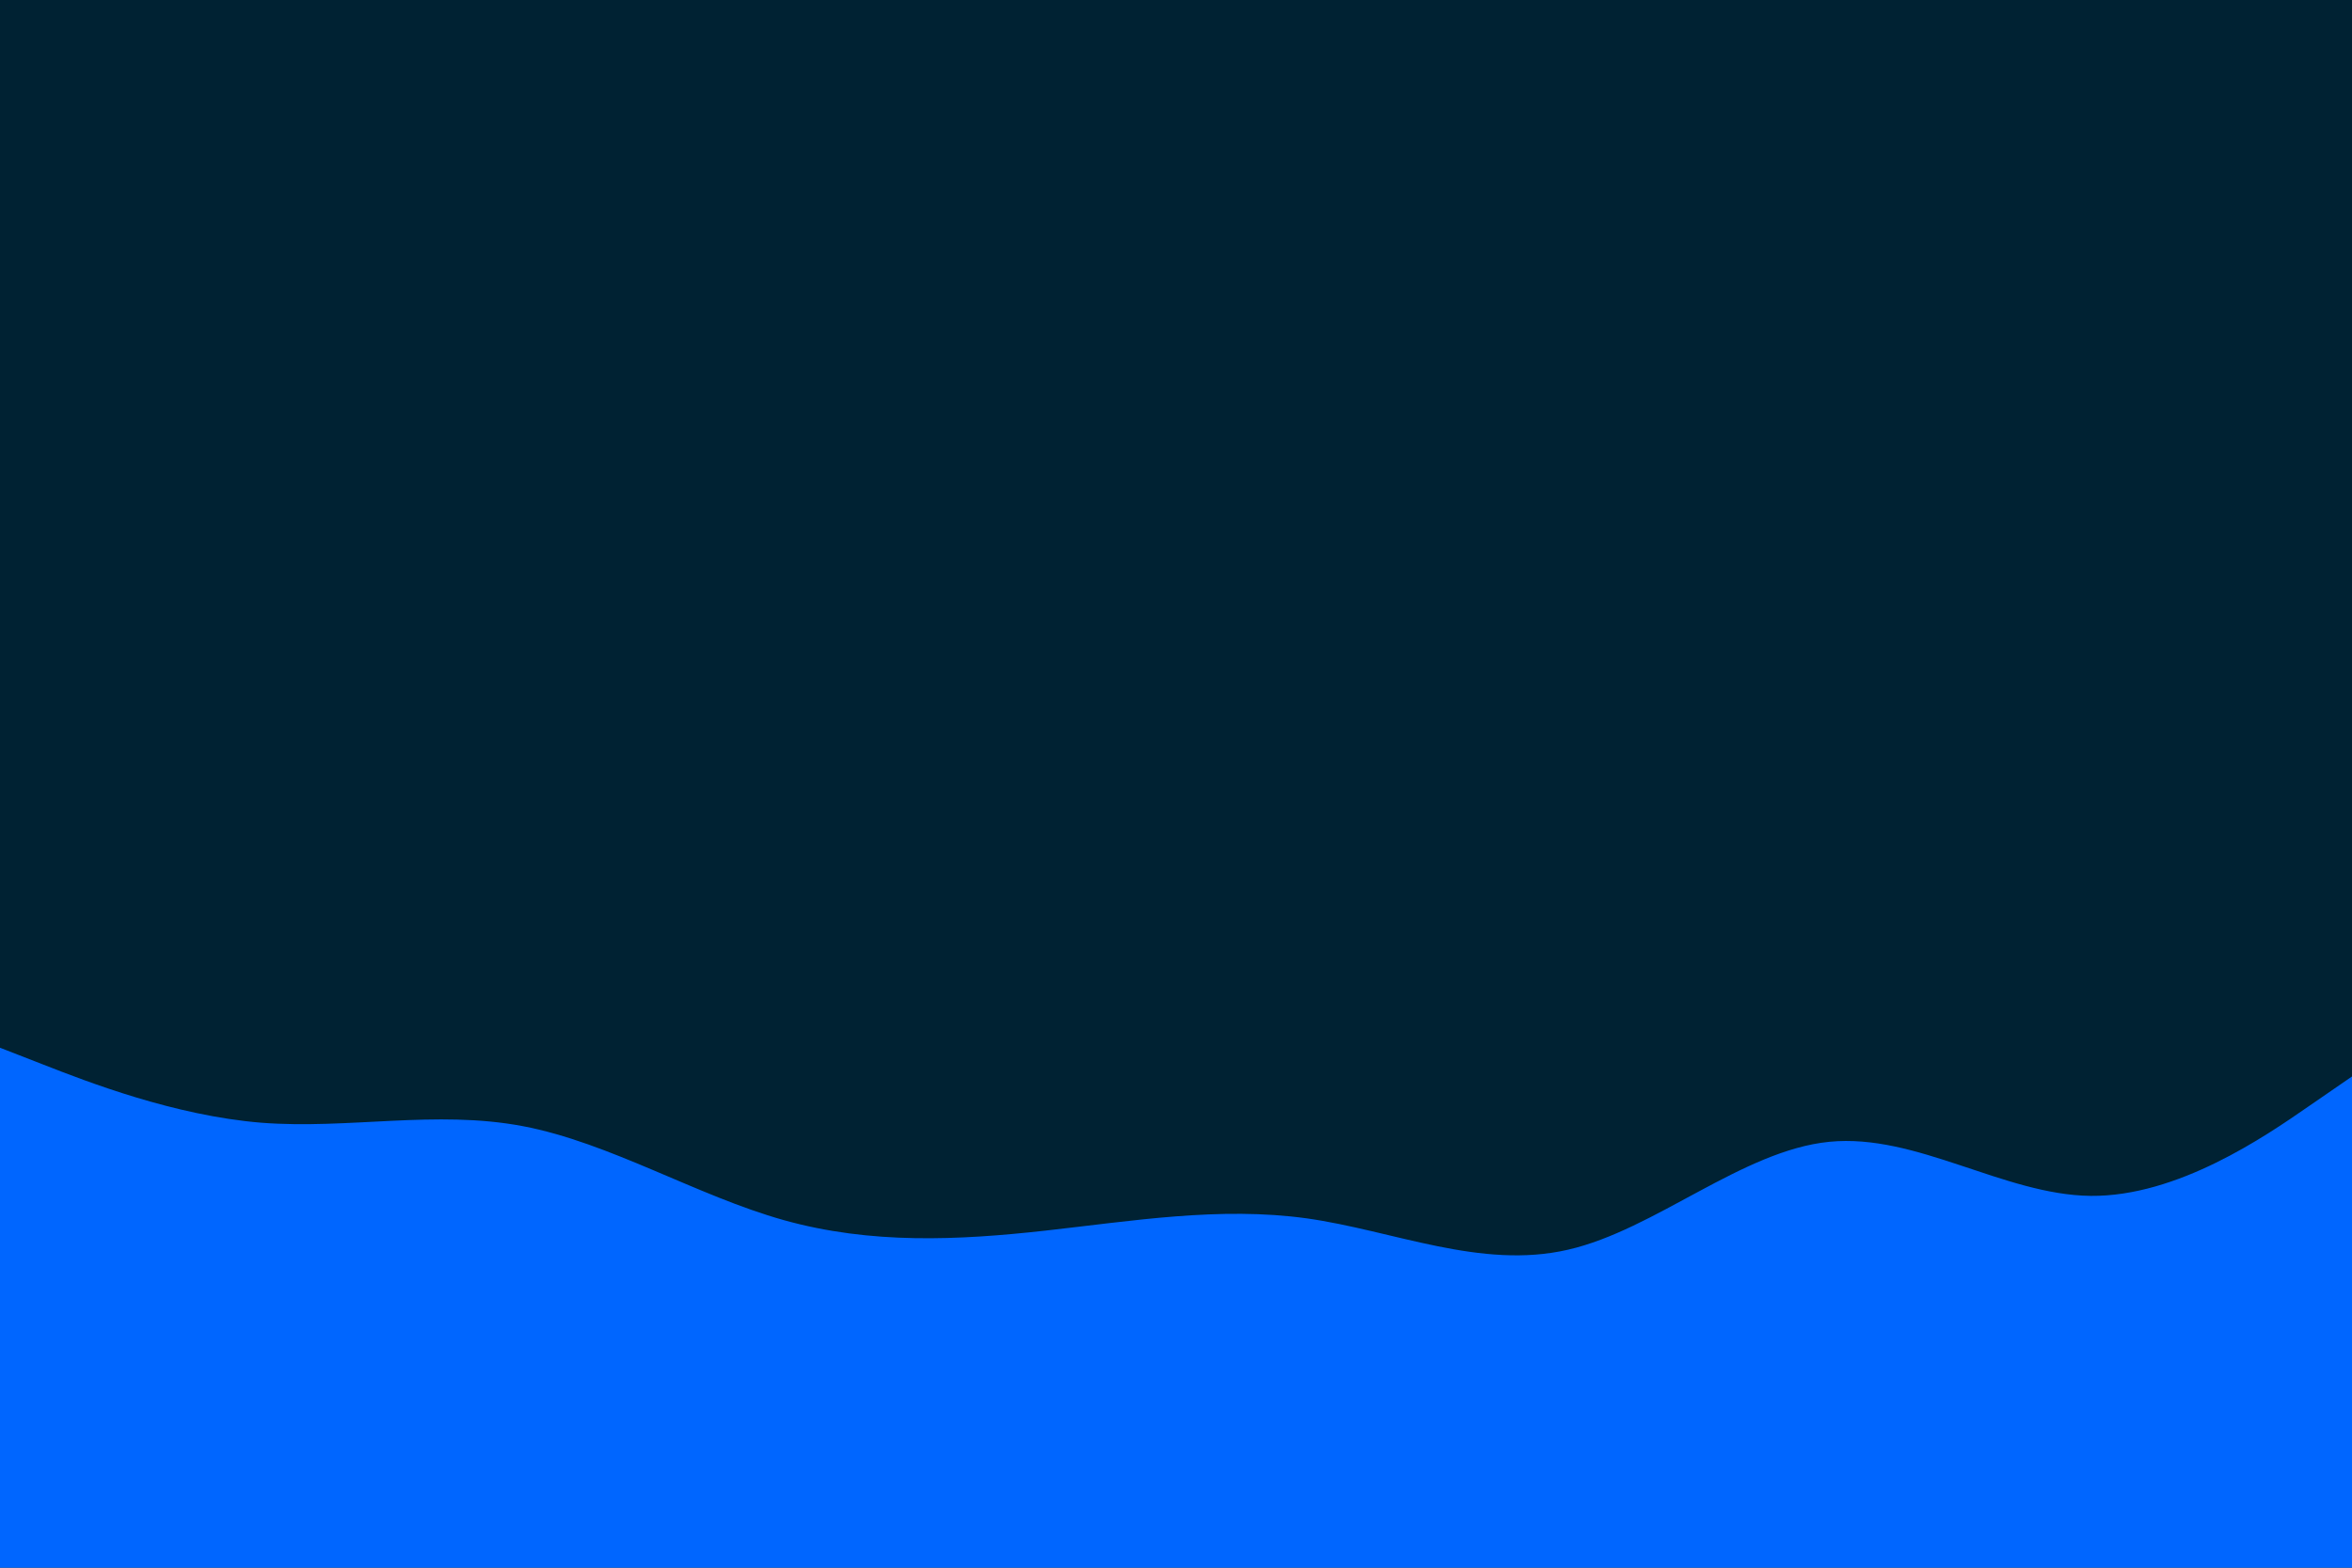 <svg id="visual" viewBox="0 0 900 600" width="900" height="600" xmlns="http://www.w3.org/2000/svg" xmlns:xlink="http://www.w3.org/1999/xlink" version="1.1"><rect x="0" y="0" width="900" height="600" fill="#002233"></rect><path d="M0 401L16.7 407.5C33.3 414 66.7 427 100 429.7C133.3 432.3 166.7 424.7 200 431C233.3 437.3 266.7 457.7 300 467C333.3 476.3 366.7 474.7 400 471C433.3 467.3 466.7 461.7 500 466.3C533.3 471 566.7 486 600 478.3C633.3 470.7 666.7 440.3 700 437C733.3 433.7 766.7 457.3 800 457.7C833.3 458 866.7 435 883.3 423.5L900 412L900 601L883.3 601C866.7 601 833.3 601 800 601C766.7 601 733.3 601 700 601C666.7 601 633.3 601 600 601C566.7 601 533.3 601 500 601C466.7 601 433.3 601 400 601C366.7 601 333.3 601 300 601C266.7 601 233.3 601 200 601C166.7 601 133.3 601 100 601C66.7 601 33.3 601 16.7 601L0 601Z" fill="#0066FF" stroke-linecap="round" stroke-linejoin="miter"></path></svg>